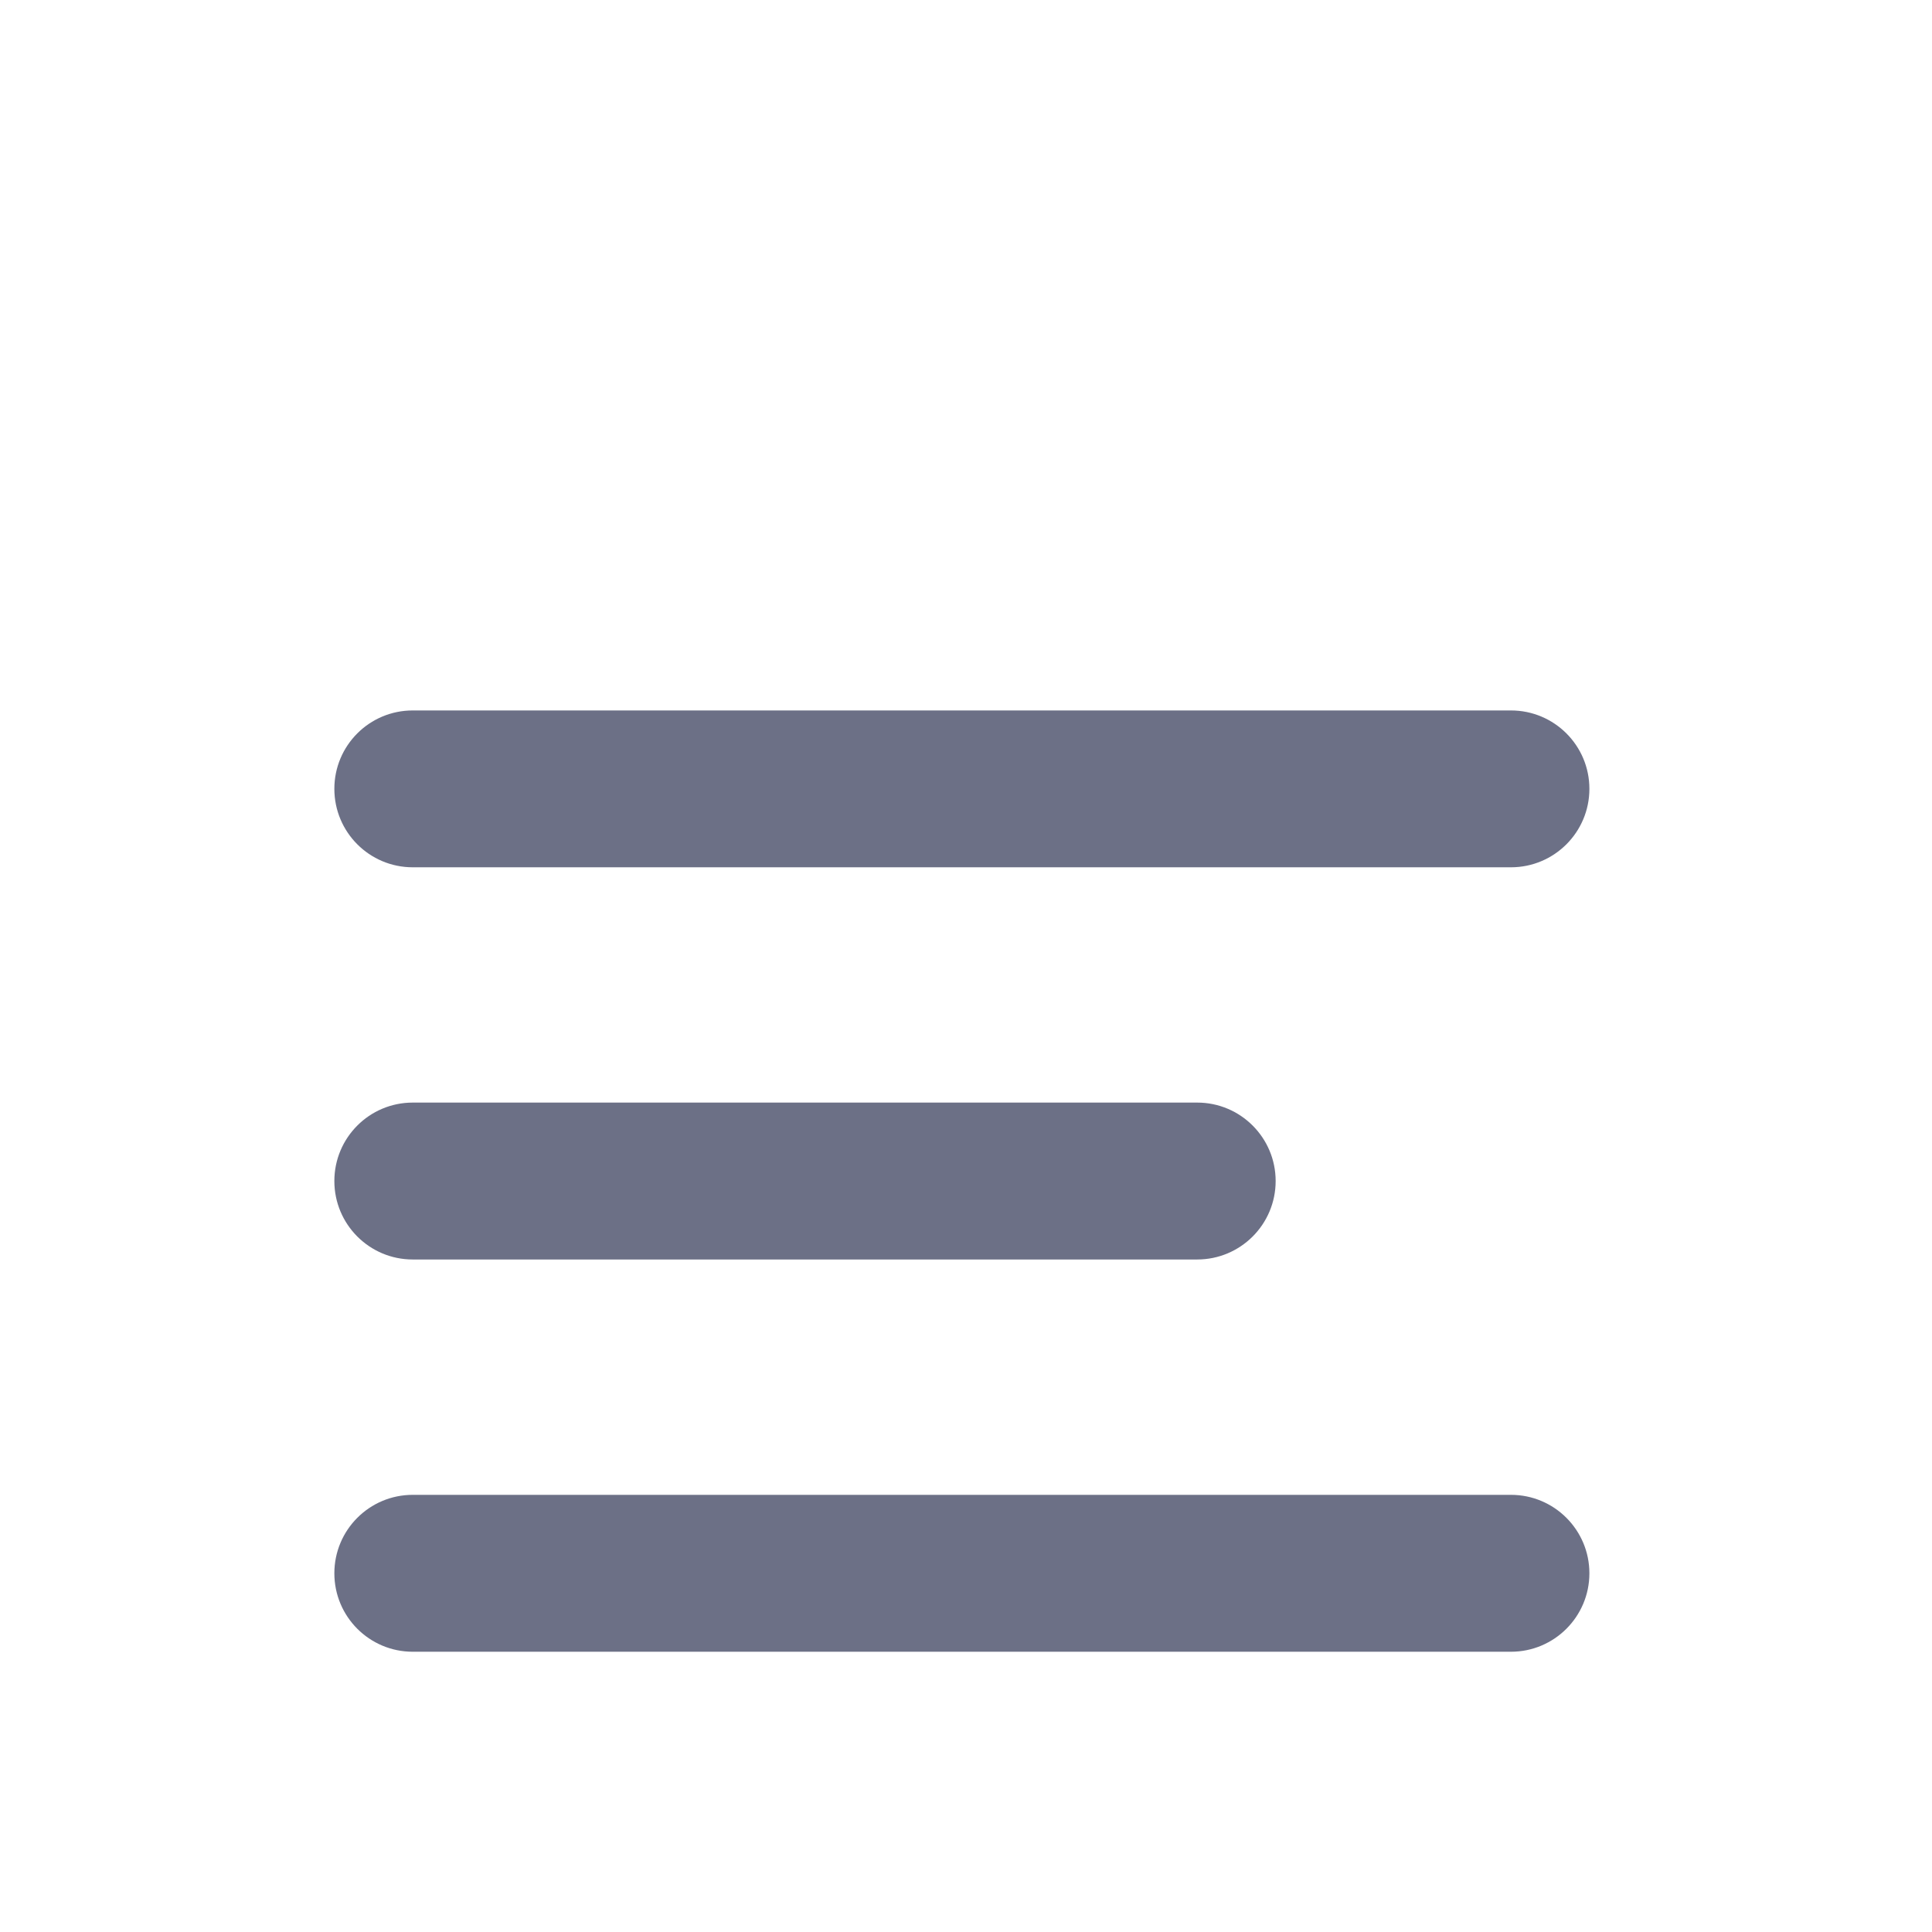 <svg width="33" height="33" viewBox="0 0 33 33" fill="none" xmlns="http://www.w3.org/2000/svg">
<g filter="url(#filter0_d_2_929)">
<path d="M25.808 8.135H7.05C6.31 8.135 5.711 8.734 5.711 9.474C5.711 10.214 6.31 10.814 7.05 10.814H25.808C26.548 10.814 27.148 10.214 27.148 9.474C27.148 8.734 26.548 8.135 25.808 8.135Z" fill="#6C7086"/>
<path d="M20.449 14.833H7.05C6.31 14.833 5.711 15.433 5.711 16.173C5.711 16.913 6.31 17.513 7.05 17.513H20.449C21.189 17.513 21.789 16.913 21.789 16.173C21.789 15.433 21.189 14.833 20.449 14.833Z" fill="#6C7086"/>
<path d="M25.808 21.533H7.05C6.31 21.533 5.711 22.133 5.711 22.873C5.711 23.613 6.31 24.213 7.05 24.213H25.808C26.548 24.213 27.148 23.613 27.148 22.873C27.148 22.133 26.548 21.533 25.808 21.533Z" fill="#6C7086"/>
</g>
<defs>
<filter id="filter0_d_2_929" x="-3.651" y="0.096" width="40.157" height="40.157" filterUnits="userSpaceOnUse" color-interpolation-filters="sRGB">
<feFlood flood-opacity="0" result="BackgroundImageFix"/>
<feColorMatrix in="SourceAlpha" type="matrix" values="0 0 0 0 0 0 0 0 0 0 0 0 0 0 0 0 0 0 127 0" result="hardAlpha"/>
<feOffset dy="4"/>
<feGaussianBlur stdDeviation="2"/>
<feComposite in2="hardAlpha" operator="out"/>
<feColorMatrix type="matrix" values="0 0 0 0 0 0 0 0 0 0 0 0 0 0 0 0 0 0 0.25 0"/>
<feBlend mode="normal" in2="BackgroundImageFix" result="effect1_dropShadow_2_929"/>
<feBlend mode="normal" in="SourceGraphic" in2="effect1_dropShadow_2_929" result="shape"/>
</filter>
</defs>
</svg>
